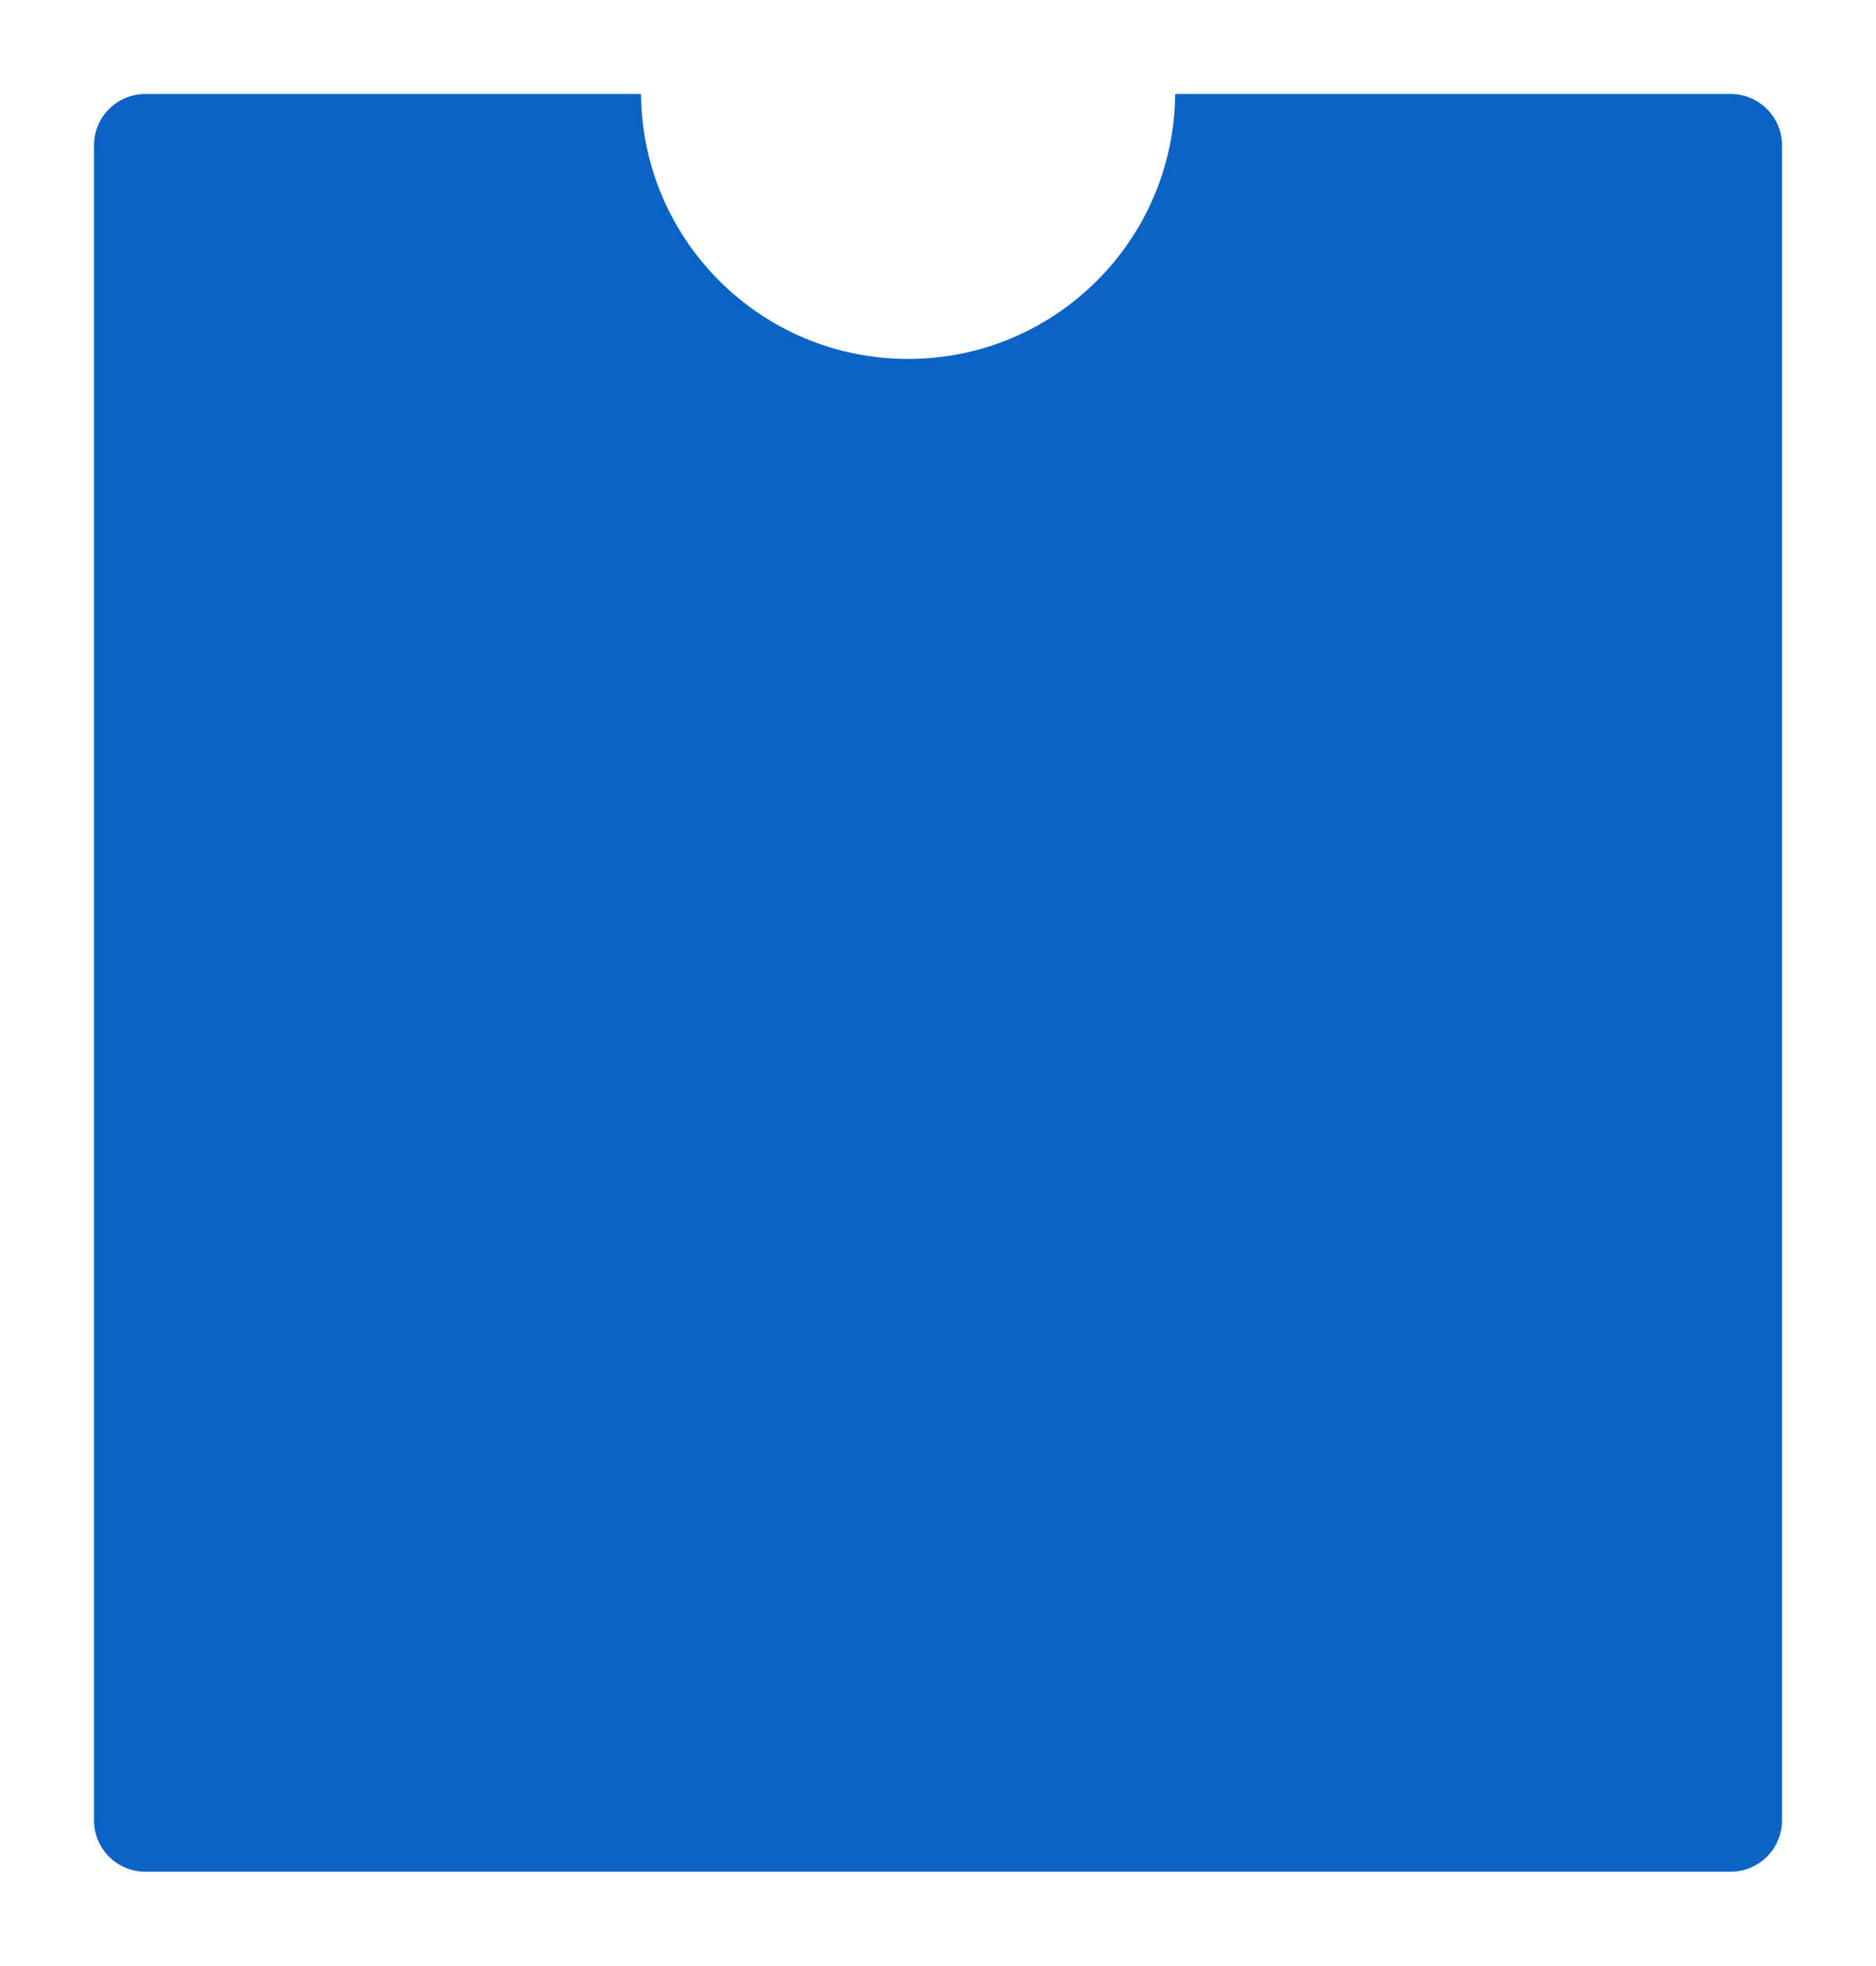 <svg width="439" height="460" viewBox="0 0 439 460" fill="none" xmlns="http://www.w3.org/2000/svg">
<g filter="url(#filter0_d_3022_5265)">
<path fill-rule="evenodd" clip-rule="evenodd" d="M150.002 12H34C27.373 12 22 17.373 22 24V416C22 422.627 27.373 428 34 428H405C411.627 428 417 422.627 417 416V24C417 17.373 411.627 12 405 12H274.998C274.729 46.288 246.851 74 212.5 74C178.149 74 150.271 46.288 150.002 12Z" fill="#0B63C5"/>
</g>
<defs>
<filter id="filter0_d_3022_5265" x="0" y="0" width="439" height="460" filterUnits="userSpaceOnUse" color-interpolation-filters="sRGB">
<feFlood flood-opacity="0" result="BackgroundImageFix"/>
<feColorMatrix in="SourceAlpha" type="matrix" values="0 0 0 0 0 0 0 0 0 0 0 0 0 0 0 0 0 0 127 0" result="hardAlpha"/>
<feOffset dy="10"/>
<feGaussianBlur stdDeviation="11"/>
<feComposite in2="hardAlpha" operator="out"/>
<feColorMatrix type="matrix" values="0 0 0 0 0 0 0 0 0 0 0 0 0 0 0 0 0 0 0.22 0"/>
<feBlend mode="normal" in2="BackgroundImageFix" result="effect1_dropShadow_3022_5265"/>
<feBlend mode="normal" in="SourceGraphic" in2="effect1_dropShadow_3022_5265" result="shape"/>
</filter>
</defs>
</svg>
